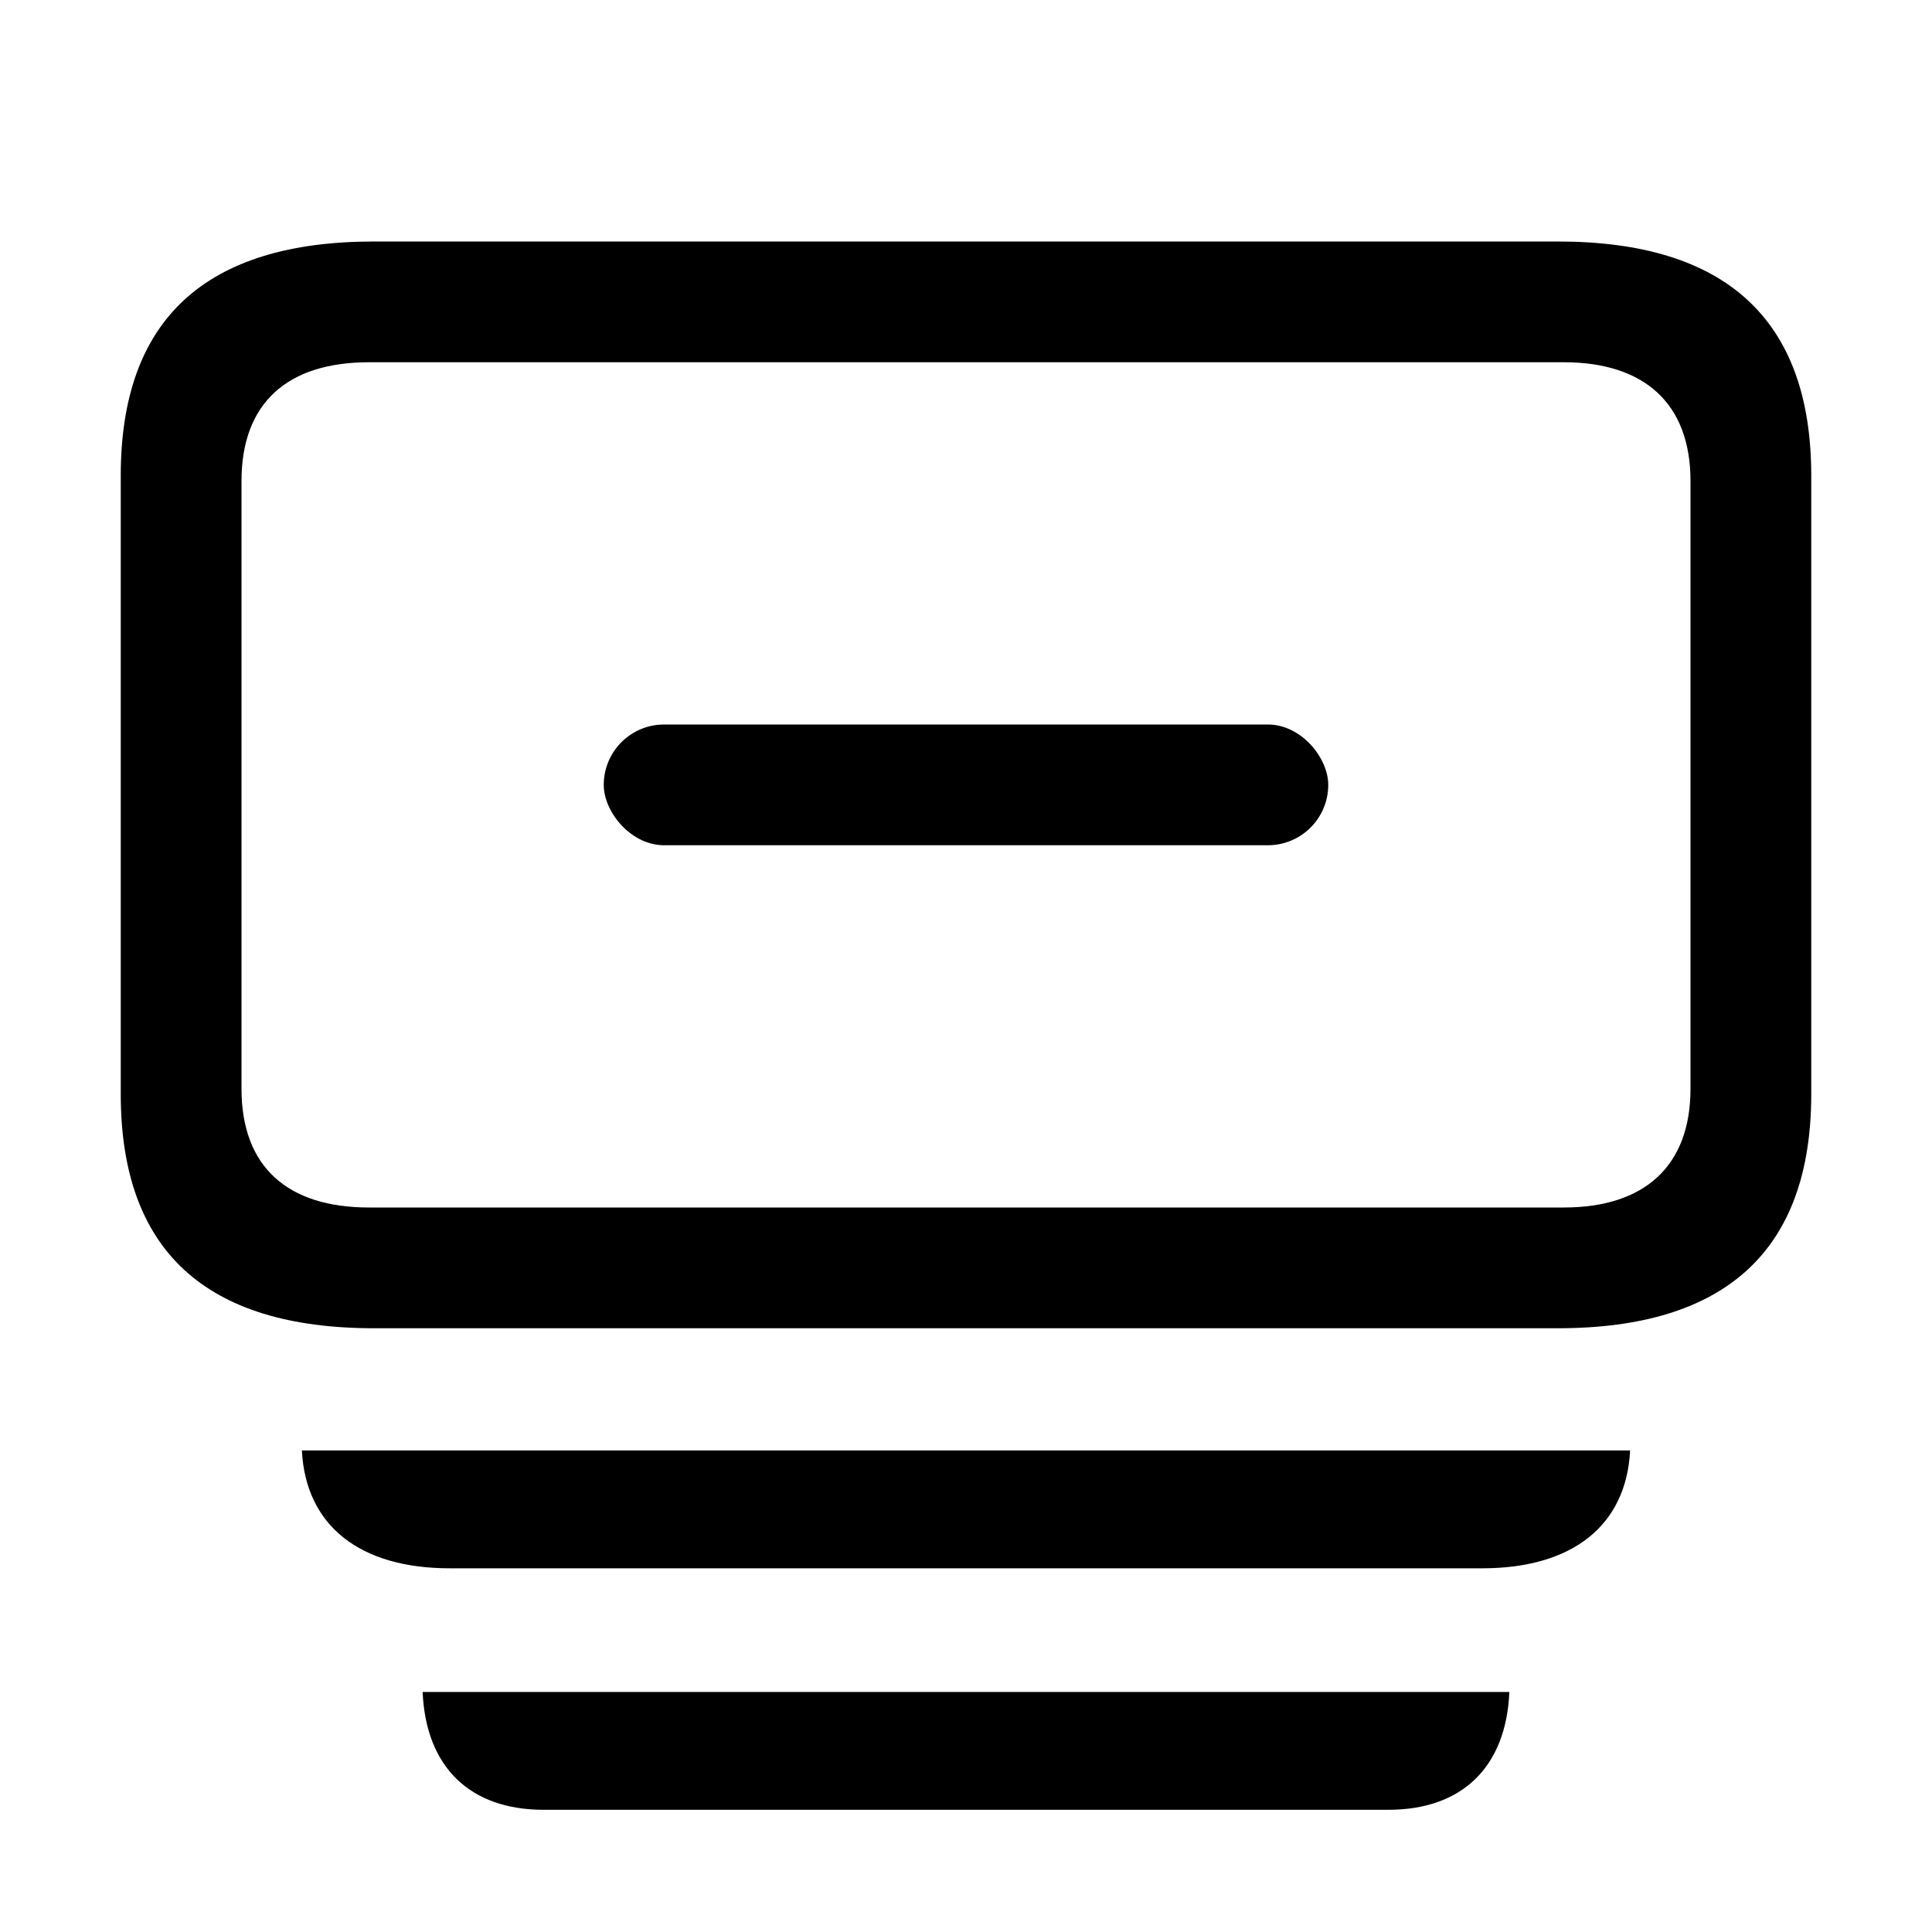 <?xml version="1.0" encoding="UTF-8"?>
<svg width="16px" height="16px" viewBox="0 0 16 16" version="1.1" xmlns="http://www.w3.org/2000/svg" xmlns:xlink="http://www.w3.org/1999/xlink">
    <title>collapse-all</title>
    <g id="collapse-all" stroke="none" stroke-width="1" fill="none" fill-rule="evenodd">
        <g id="minus.collapse.all" transform="translate(1, 2)" fill="#000000">
            <path d="M3.503,12.988 L10.497,12.988 C11.107,12.988 11.473,12.636 11.5,12.012 L2.5,12.012 C2.527,12.636 2.893,12.988 3.503,12.988 Z" id="Path" fill-rule="nonzero"></path>
            <path d="M2.725,10.988 L11.275,10.988 C12.02,10.988 12.468,10.636 12.5,10.012 L1.5,10.012 C1.532,10.636 1.98,10.988 2.725,10.988 Z" id="Path" fill-rule="nonzero"></path>
            <path d="M11.902,0 C13.298,0 14,0.651 14,1.939 L14,7.061 C14,8.349 13.298,9 11.902,9 L2.098,9 C0.702,9 0,8.356 0,7.061 L0,1.939 C0,0.644 0.702,0 2.098,0 L11.902,0 Z M11.951,1 L2.056,1 C1.379,1 1,1.338 1,1.984 L1,7.016 C1,7.662 1.379,8 2.056,8 L11.951,8 C12.614,8 13,7.662 13,7.016 L13,1.984 C13,1.338 12.614,1 11.951,1 Z" id="Shape" fill-rule="nonzero"></path>
            <rect id="Rectangle" x="4" y="4" width="6" height="1" rx="0.5"></rect>
        </g>
    </g>
</svg>